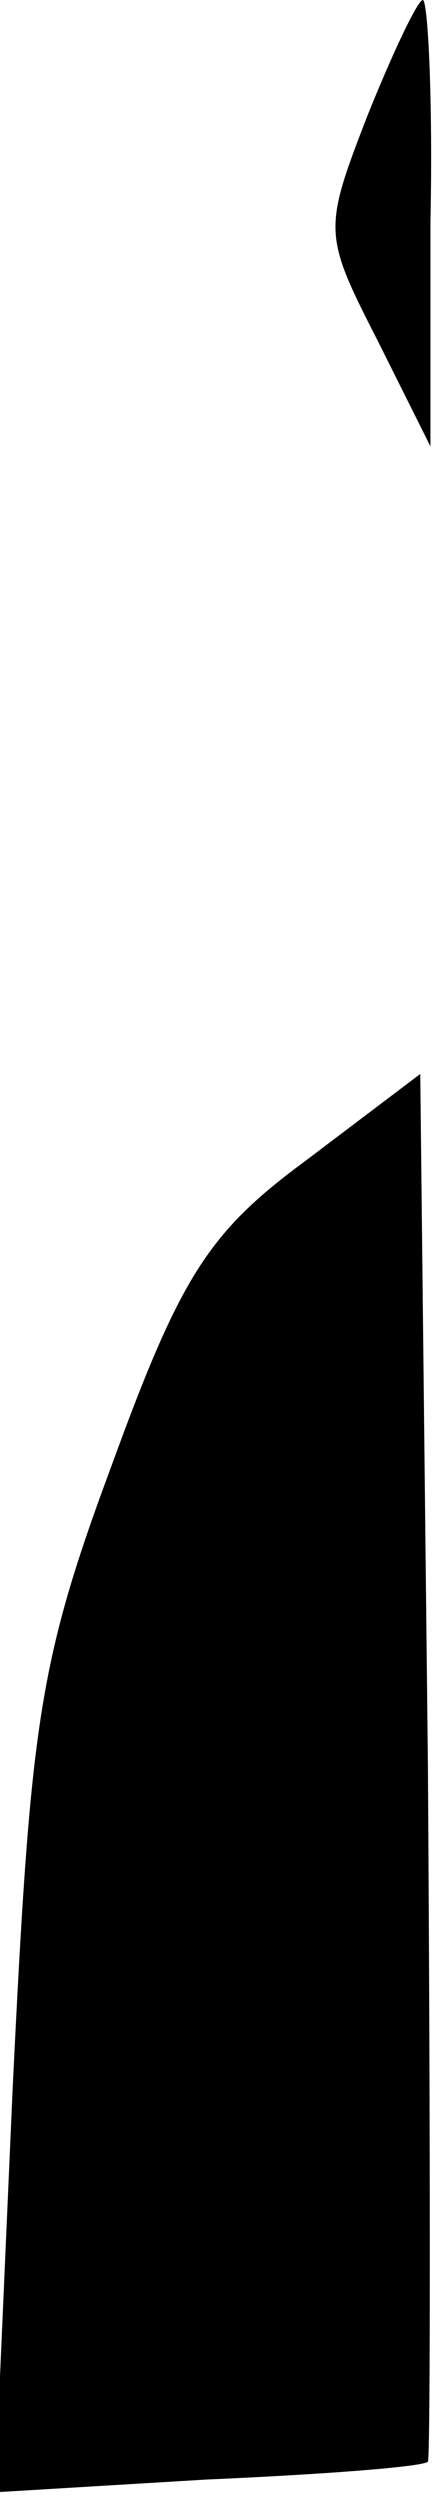 <?xml version="1.0" standalone="no"?>
<!DOCTYPE svg PUBLIC "-//W3C//DTD SVG 20010904//EN"
 "http://www.w3.org/TR/2001/REC-SVG-20010904/DTD/svg10.dtd">
<svg version="1.0" xmlns="http://www.w3.org/2000/svg"
 width="17pt" height="98pt" viewBox="0 0 17 98"
 preserveAspectRatio="xMidYMid meet">
<g transform="translate(0,98) scale(0.1,-0.1)"
fill="#000000" stroke="none">
<path fill="#000000" stroke="none" d="M144 934 c-17 -44 -17 -46 4 -87 l21
-42 0 88 c1 48 -1 87 -3 87 -2 0 -12 -21 -22 -46z"/>
<path fill="#000000" stroke="none" d="M120 525 c-38 -28 -49 -45 -76 -119
-29 -78 -32 -101 -39 -244 l-7 -159 83 5 c46 2 85 5 87 7 1 1 1 124 0 273 l-3
271 -45 -34z"/>
</g>
</svg>
